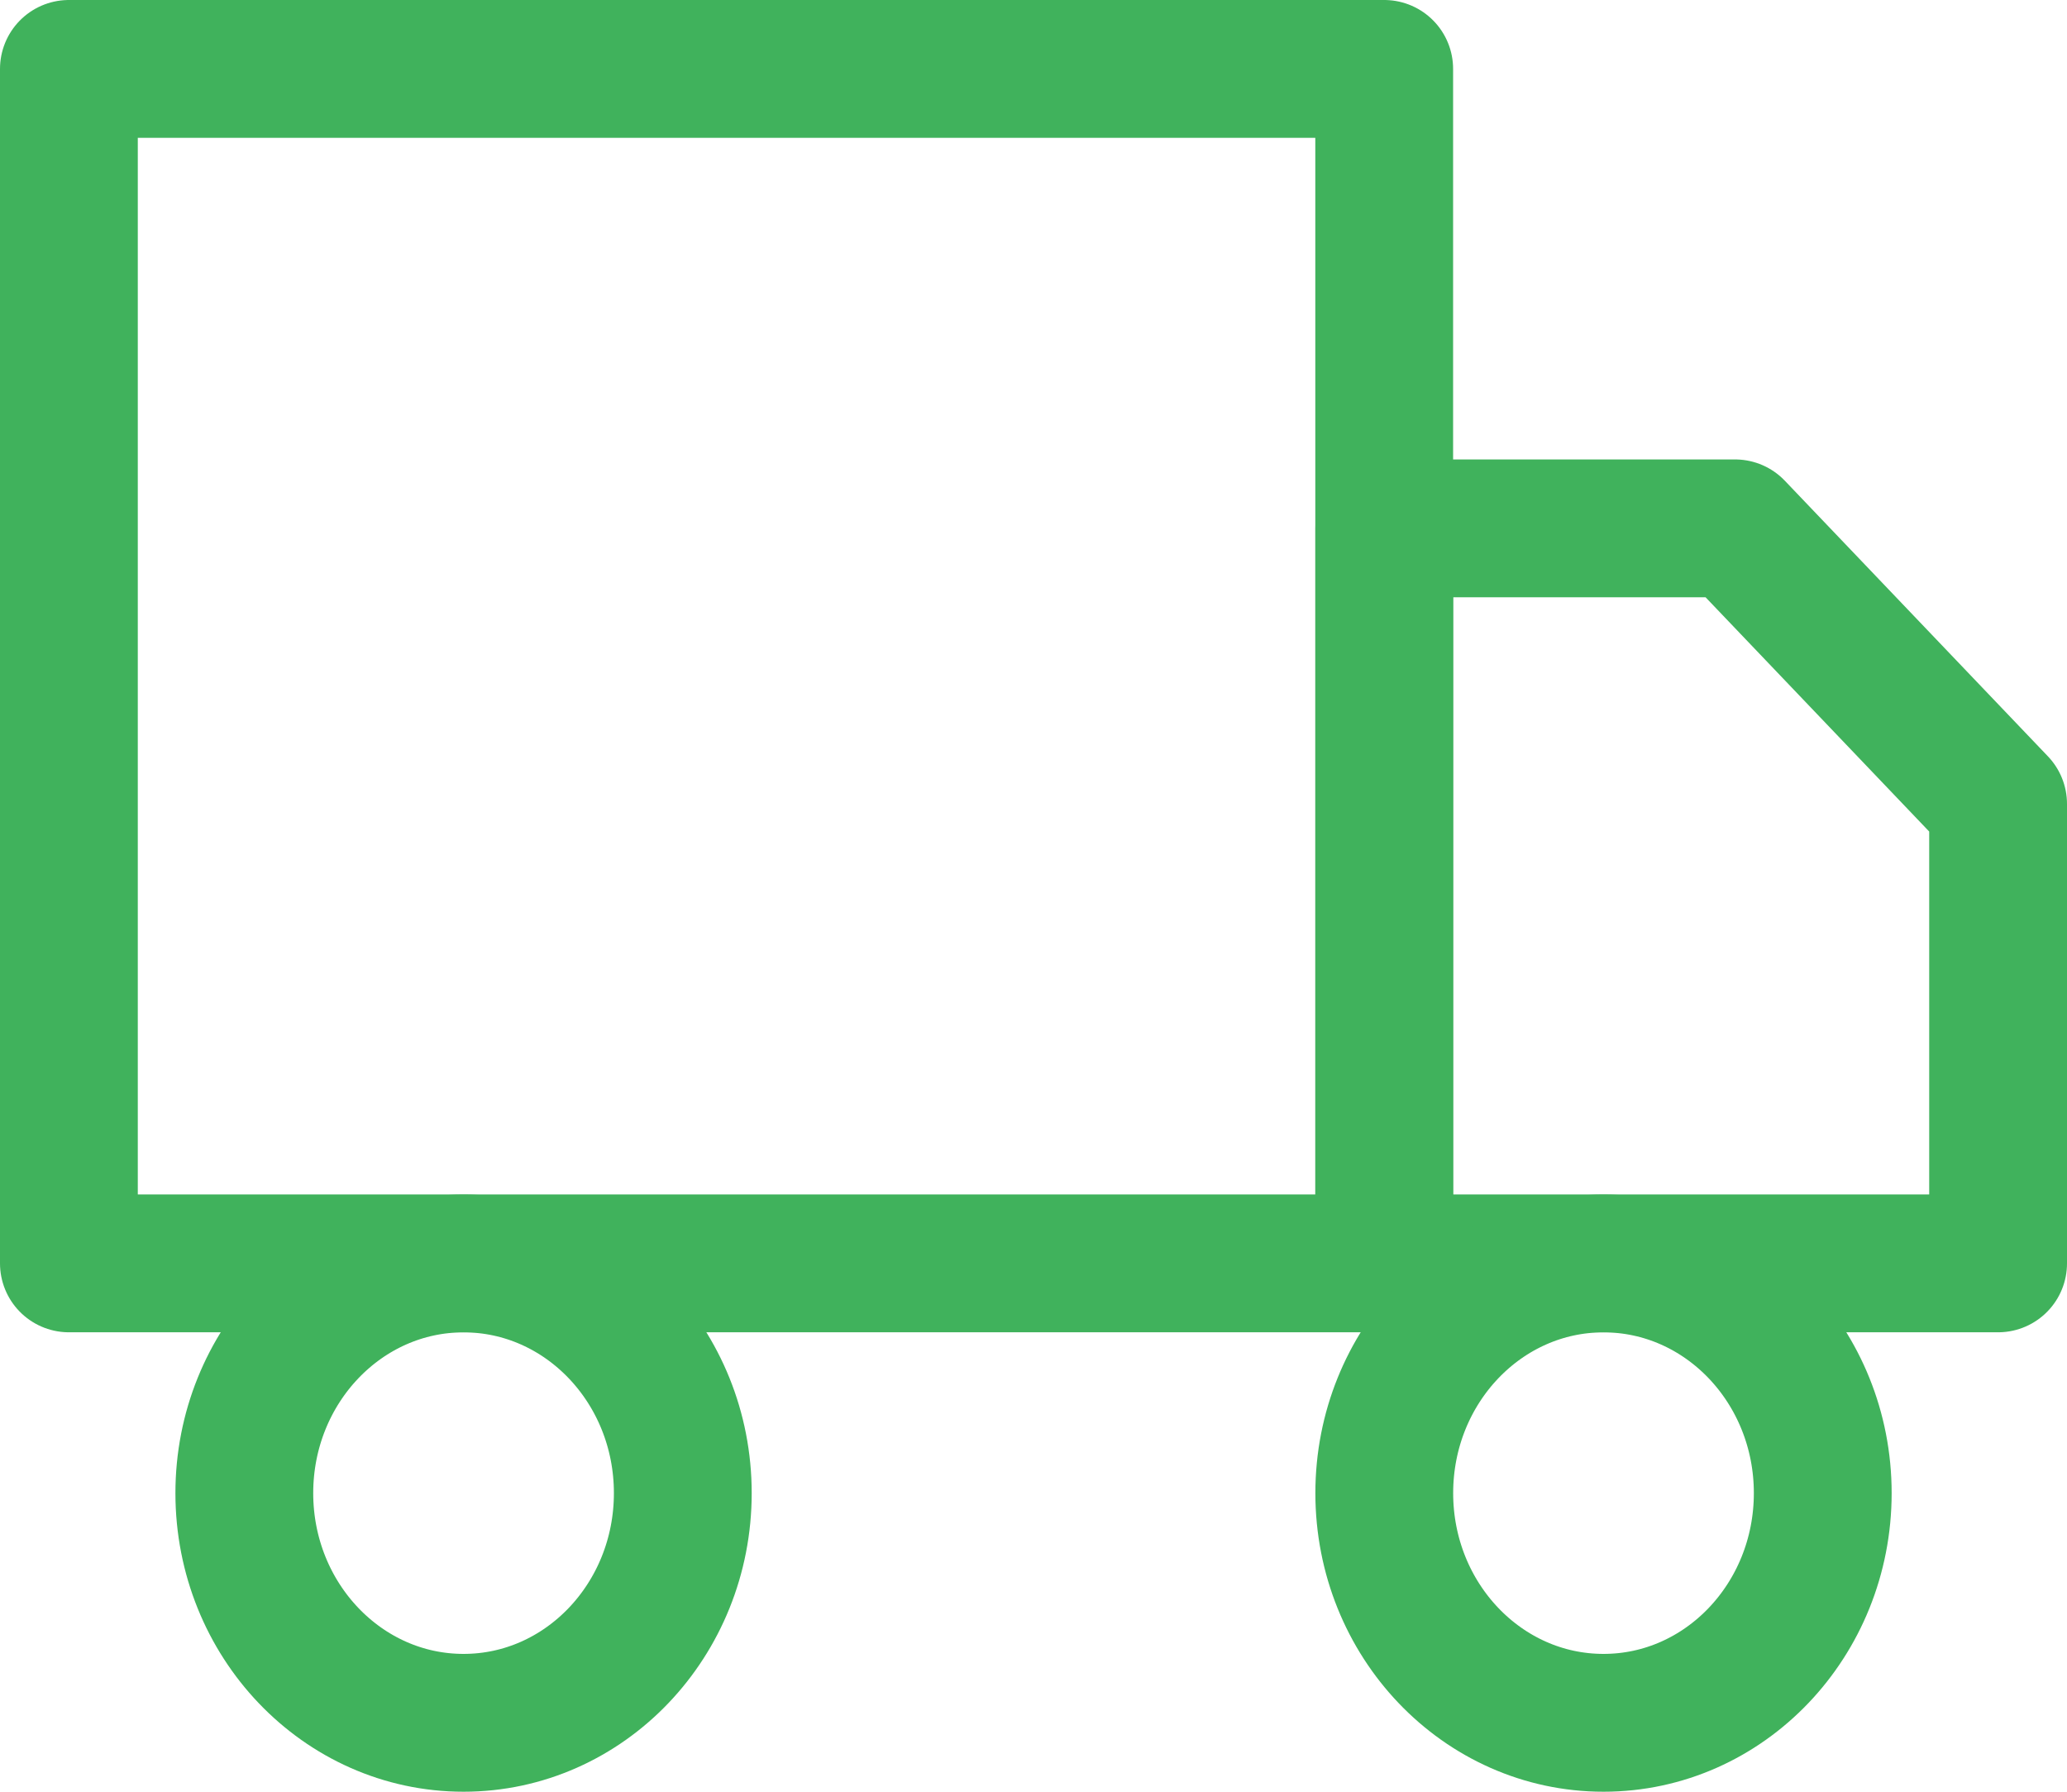 <svg width="30" height="26" viewBox="0 0 30 26" fill="none" xmlns="http://www.w3.org/2000/svg">
<path d="M20.09 1H1V18.333H20.09V1Z" stroke="#40B25C" stroke-width="2" stroke-linecap="round" stroke-linejoin="round"/>
<path d="M20.091 7.667H25.182L29 11.666V18.333H20.091V7.667Z" stroke="#40B25C" stroke-width="2" stroke-linecap="round" stroke-linejoin="round"/>
<path d="M6.728 25C8.485 25 9.91 23.508 9.91 21.667C9.91 19.826 8.485 18.334 6.728 18.334C4.971 18.334 3.546 19.826 3.546 21.667C3.546 23.508 4.971 25 6.728 25Z" stroke="#40B25C" stroke-width="2" stroke-linecap="round" stroke-linejoin="round"/>
<path d="M23.273 25C25.03 25 26.455 23.508 26.455 21.667C26.455 19.826 25.03 18.334 23.273 18.334C21.516 18.334 20.091 19.826 20.091 21.667C20.091 23.508 21.516 25 23.273 25Z" stroke="#40B25C" stroke-width="2" stroke-linecap="round" stroke-linejoin="round"/>
</svg>
